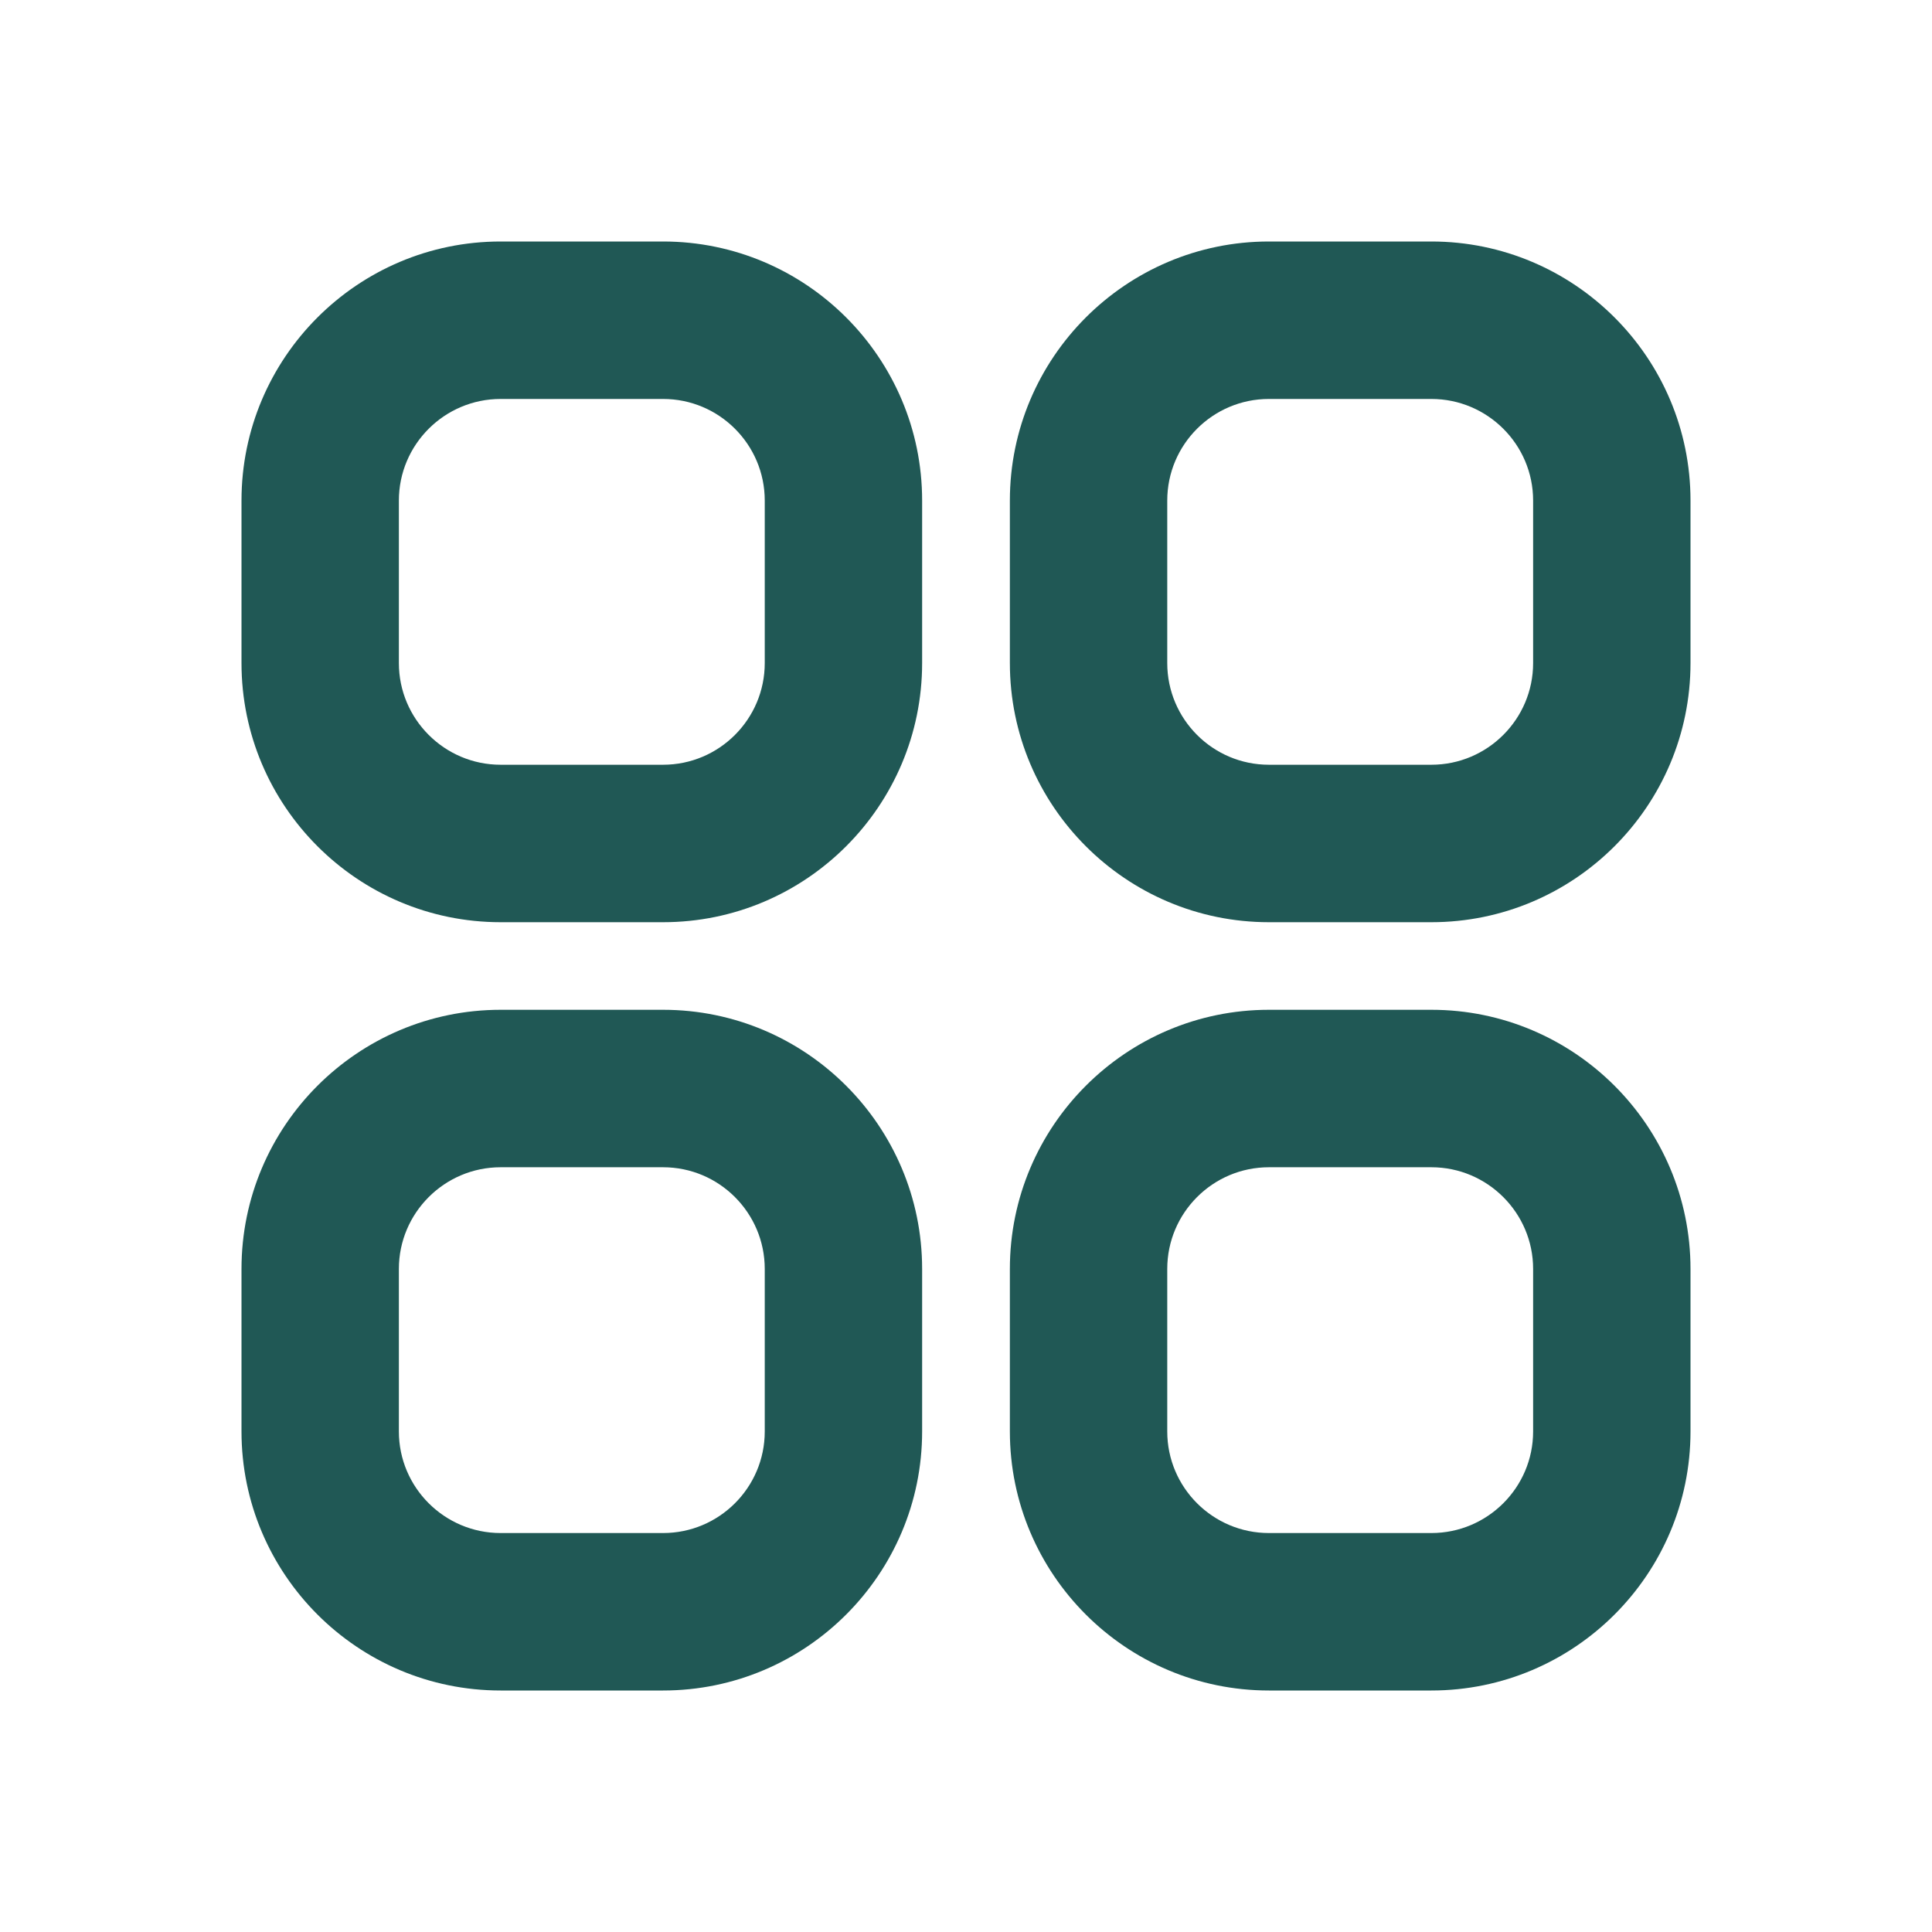 <?xml version="1.0" encoding="UTF-8"?>
<svg width="24px" height="24px" viewBox="0 0 24 24" version="1.1" xmlns="http://www.w3.org/2000/svg" xmlns:xlink="http://www.w3.org/1999/xlink">
    <title>Icon/common/card_view</title>
    <g id="Icon/common/card_view" stroke="none" stroke-width="1" fill="none" fill-rule="evenodd">
        <path d="M8.237,12.544 C10.012,12.544 11.455,13.988 11.455,15.763 L11.455,15.763 L11.455,17.782 C11.455,19.556 10.012,21 8.237,21 L8.237,21 L6.219,21 C4.443,21 3,19.556 3,17.782 L3,17.782 L3,15.763 C3,13.988 4.443,12.544 6.219,12.544 L6.219,12.544 Z M17.781,12.544 C19.557,12.544 21,13.988 21,15.763 L21,15.763 L21,17.782 C21,19.556 19.557,21 17.781,21 L17.781,21 L15.763,21 C13.988,21 12.545,19.556 12.545,17.782 L12.545,17.782 L12.545,15.763 C12.545,13.988 13.988,12.544 15.763,12.544 L15.763,12.544 Z M8.237,14.5 L6.219,14.5 C5.522,14.5 4.955,15.067 4.955,15.763 L4.955,15.763 L4.955,17.782 C4.955,18.478 5.522,19.044 6.219,19.044 L6.219,19.044 L8.237,19.044 C8.934,19.044 9.5,18.478 9.5,17.782 L9.5,17.782 L9.5,15.763 C9.5,15.067 8.934,14.5 8.237,14.5 L8.237,14.5 Z M17.781,14.5 L15.763,14.5 C15.066,14.5 14.5,15.067 14.5,15.763 L14.5,15.763 L14.5,17.782 C14.5,18.478 15.066,19.044 15.763,19.044 L15.763,19.044 L17.781,19.044 C18.478,19.044 19.045,18.478 19.045,17.782 L19.045,17.782 L19.045,15.763 C19.045,15.067 18.478,14.5 17.781,14.5 L17.781,14.5 Z M8.237,3 C10.012,3 11.455,4.444 11.455,6.218 L11.455,6.218 L11.455,8.237 C11.455,10.012 10.012,11.456 8.237,11.456 L8.237,11.456 L6.219,11.456 C4.443,11.456 3,10.012 3,8.237 L3,8.237 L3,6.218 C3,4.444 4.443,3 6.219,3 L6.219,3 Z M17.781,3 C19.557,3 21,4.444 21,6.218 L21,6.218 L21,8.237 C21,10.012 19.557,11.456 17.781,11.456 L17.781,11.456 L15.763,11.456 C13.988,11.456 12.545,10.012 12.545,8.237 L12.545,8.237 L12.545,6.218 C12.545,4.444 13.988,3 15.763,3 L15.763,3 Z M8.237,4.956 L6.219,4.956 C5.522,4.956 4.955,5.522 4.955,6.218 L4.955,6.218 L4.955,8.237 C4.955,8.933 5.522,9.5 6.219,9.5 L6.219,9.5 L8.237,9.5 C8.934,9.5 9.5,8.933 9.5,8.237 L9.5,8.237 L9.5,6.218 C9.5,5.522 8.934,4.956 8.237,4.956 L8.237,4.956 Z M17.781,4.956 L15.763,4.956 C15.066,4.956 14.5,5.522 14.5,6.218 L14.5,6.218 L14.5,8.237 C14.5,8.933 15.066,9.5 15.763,9.5 L15.763,9.5 L17.781,9.5 C18.478,9.5 19.045,8.933 19.045,8.237 L19.045,8.237 L19.045,6.218 C19.045,5.522 18.478,4.956 17.781,4.956 L17.781,4.956 Z" id="Combined-Shape" fill="#205855"></path>
    </g>
</svg>